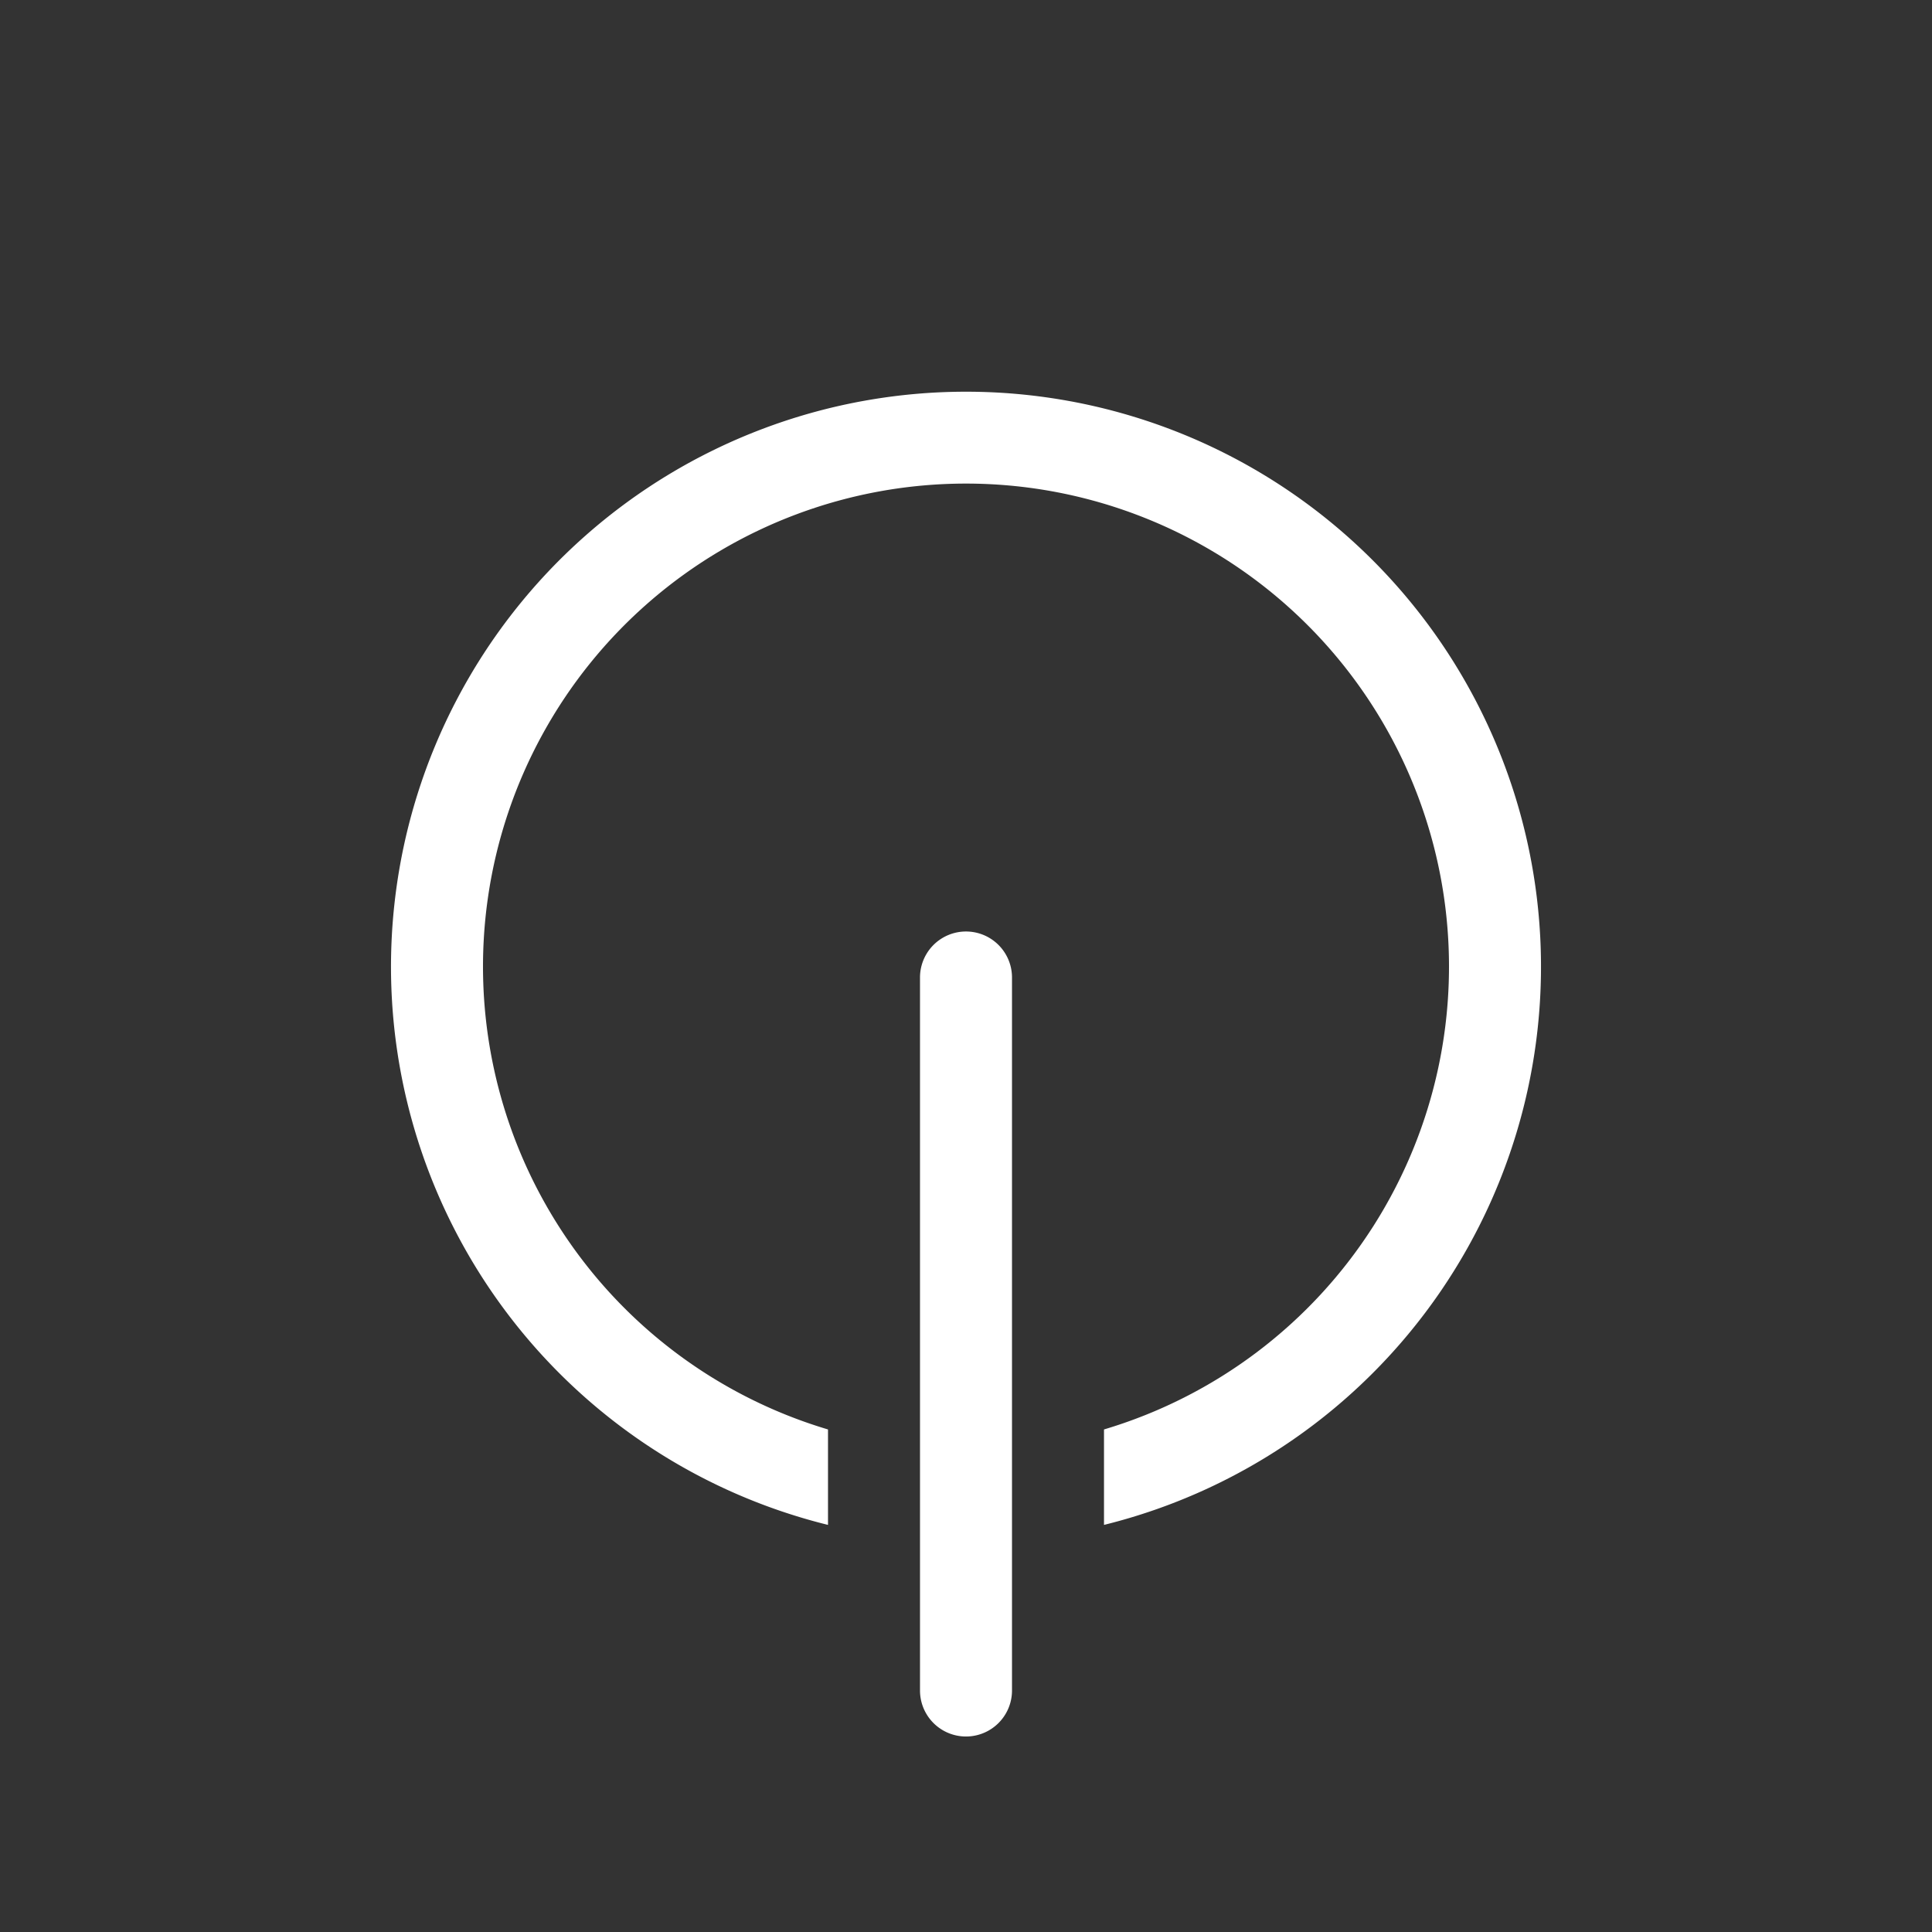 <svg id="vector" xmlns="http://www.w3.org/2000/svg" width="168" height="168" viewBox="0 0 168 168"><rect x="0" y="0" width="168" height="168" fill="#333333" stroke="none"/><path fill="#FFF" fill-rule="nonzero" d="M96,132.6a50,50 0,1 0,-24 0v-8.3a42,42 0,1 1,24 0v8.3zM88,147V85a4,4 0,1 0,-8 0v62a4,4 0,1 0,8 0z" id="path_0"/></svg>
